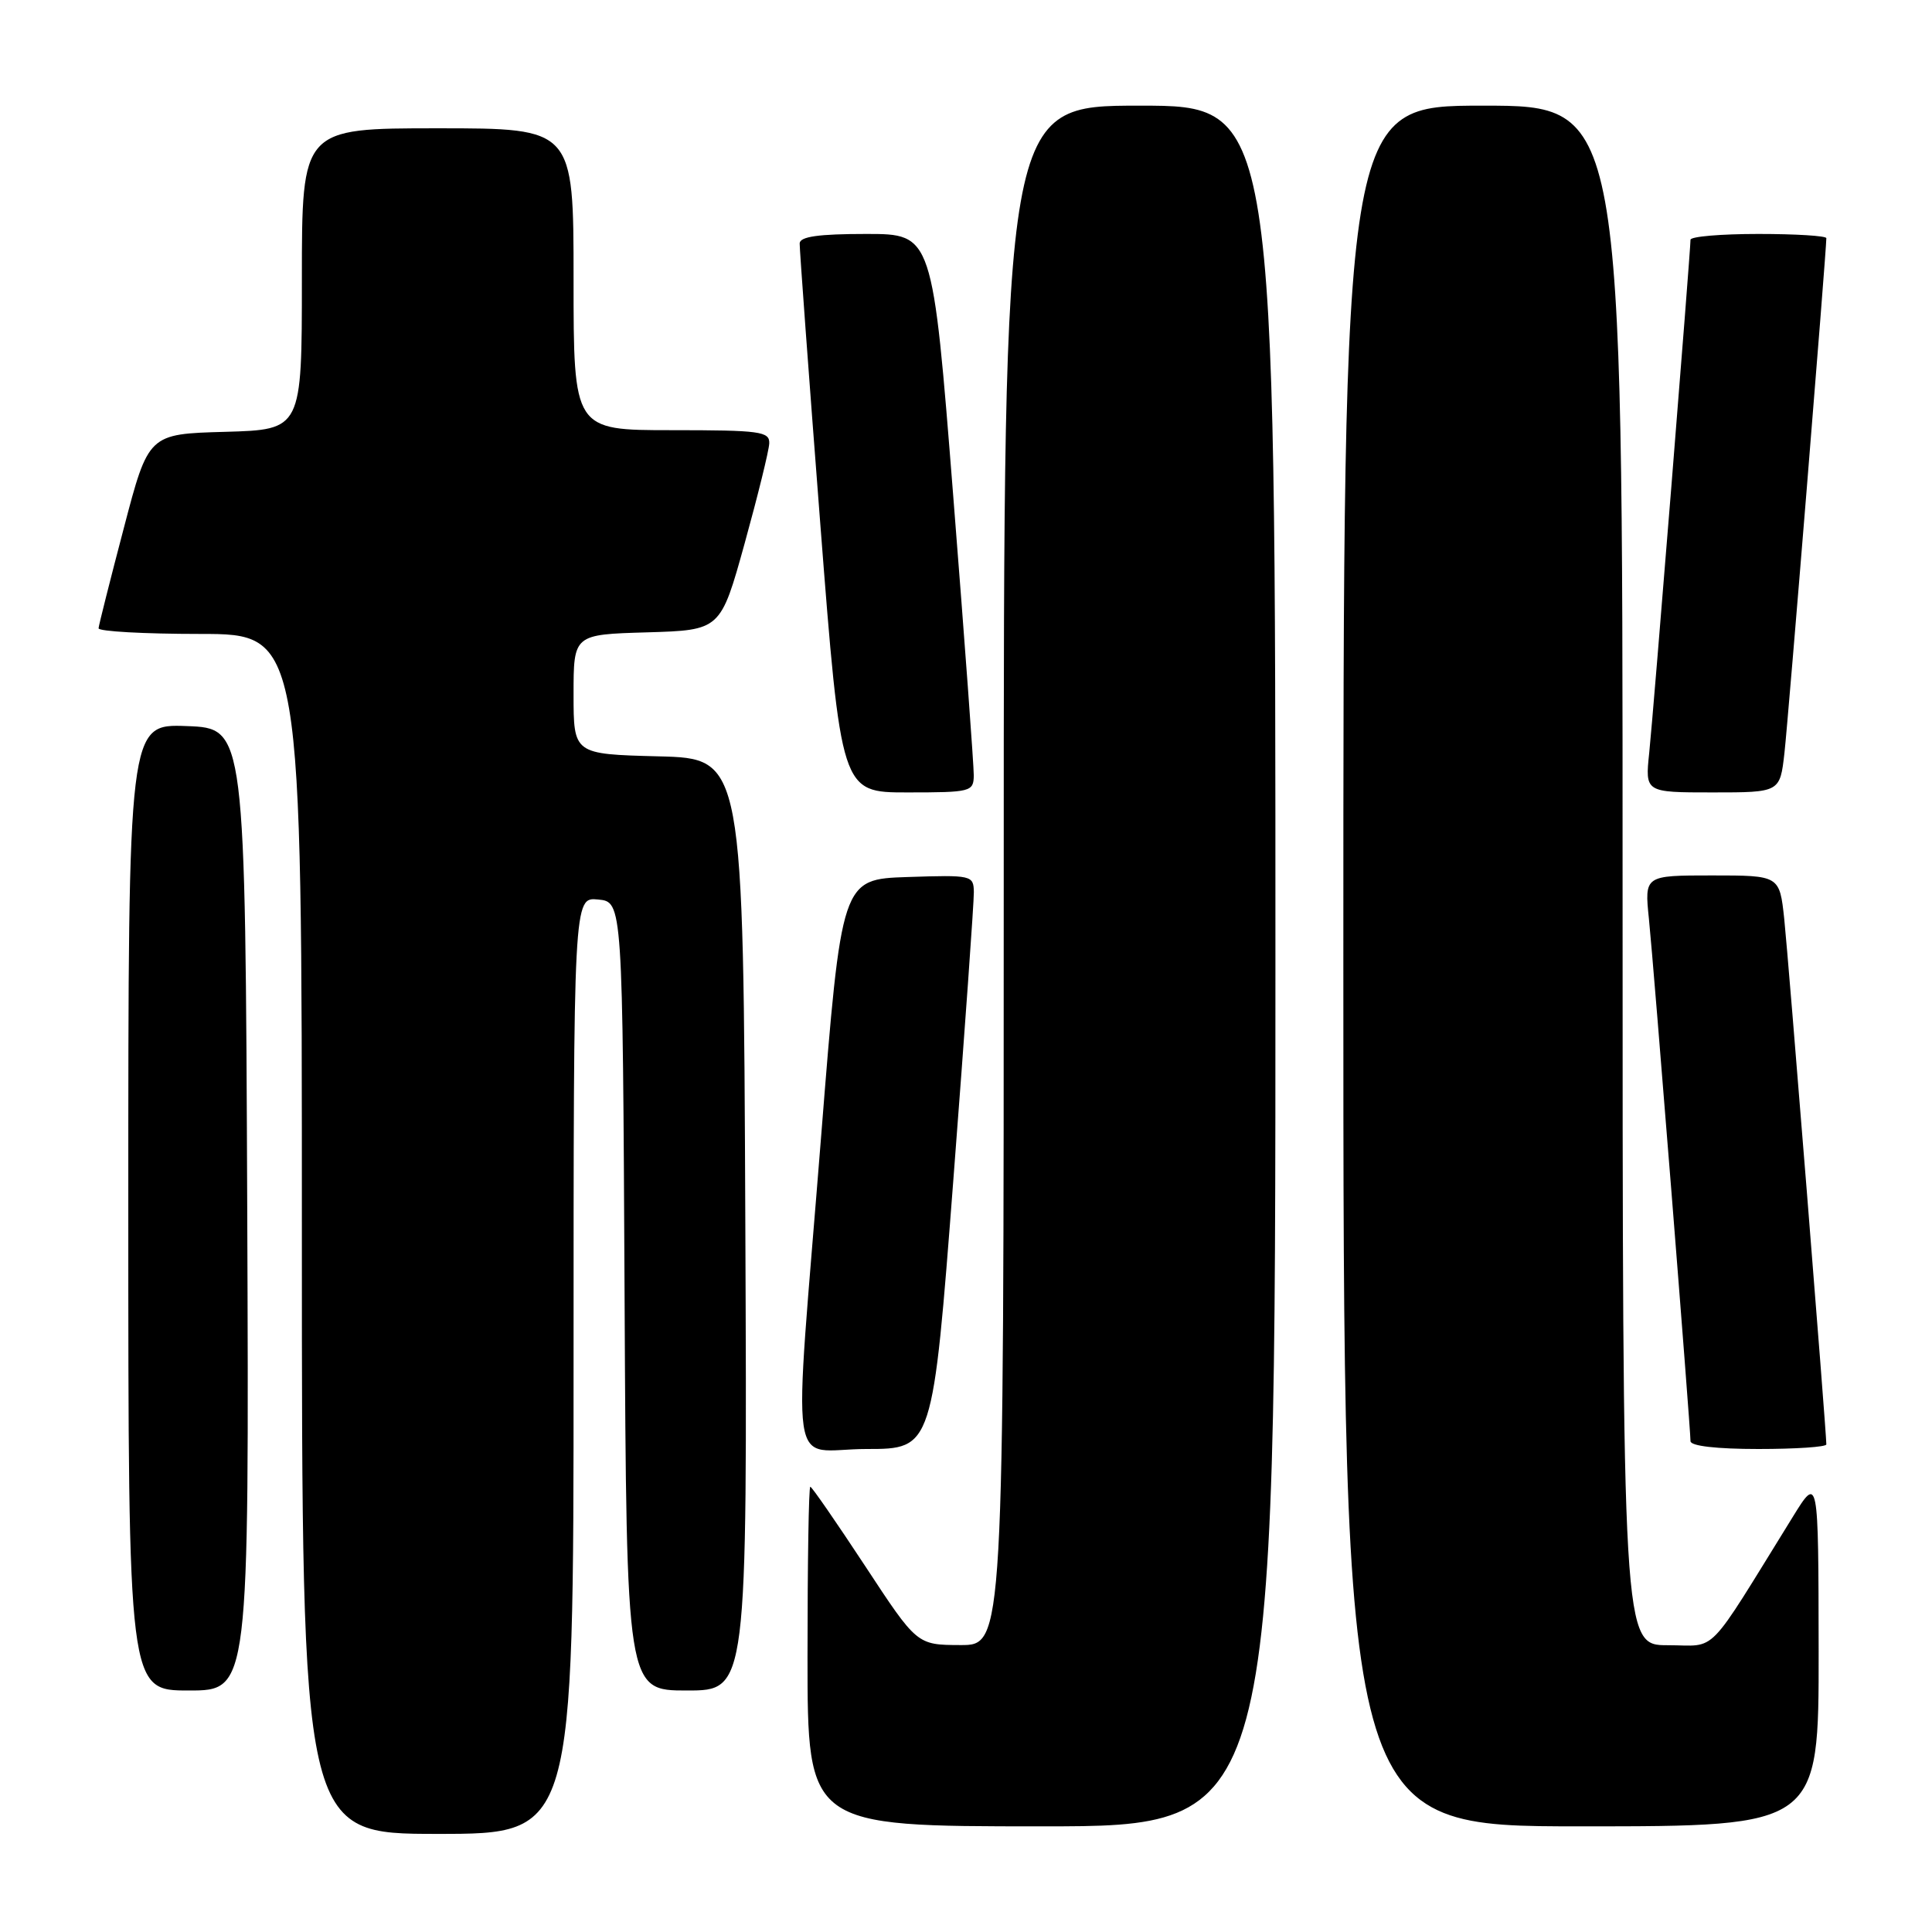 <?xml version="1.0" encoding="UTF-8" standalone="no"?>
<!DOCTYPE svg PUBLIC "-//W3C//DTD SVG 1.1//EN" "http://www.w3.org/Graphics/SVG/1.1/DTD/svg11.dtd" >
<svg xmlns="http://www.w3.org/2000/svg" xmlns:xlink="http://www.w3.org/1999/xlink" version="1.1" viewBox="0 0 256 256">
 <g >
 <path fill="currentColor"
d=" M 76.00 180.94 C 76.00 118.87 76.00 118.87 79.25 119.19 C 82.50 119.50 82.50 119.50 82.76 171.75 C 83.02 224.00 83.02 224.00 91.02 224.00 C 99.02 224.00 99.02 224.00 98.76 162.25 C 98.50 100.50 98.50 100.50 87.25 100.22 C 76.00 99.93 76.00 99.93 76.00 92.00 C 76.00 84.07 76.00 84.07 85.74 83.79 C 95.48 83.50 95.48 83.50 98.67 72.00 C 100.42 65.67 101.89 59.71 101.93 58.75 C 101.99 57.17 100.74 57.00 89.00 57.00 C 76.00 57.00 76.00 57.00 76.00 37.00 C 76.00 17.00 76.00 17.00 58.00 17.00 C 40.00 17.00 40.00 17.00 40.00 36.97 C 40.00 56.93 40.00 56.93 29.84 57.22 C 19.67 57.50 19.67 57.50 16.40 70.00 C 14.59 76.88 13.09 82.84 13.06 83.25 C 13.03 83.66 19.07 84.00 26.50 84.00 C 40.00 84.00 40.00 84.00 40.00 163.50 C 40.00 243.00 40.00 243.00 58.00 243.00 C 76.00 243.00 76.00 243.00 76.00 180.94 Z  M 169.00 128.00 C 169.00 14.00 169.00 14.00 151.00 14.00 C 133.00 14.00 133.00 14.00 133.00 116.00 C 133.00 218.00 133.00 218.00 127.25 217.98 C 121.50 217.96 121.50 217.96 114.62 207.48 C 110.83 201.72 107.57 197.00 107.37 197.00 C 107.16 197.00 107.00 207.12 107.00 219.50 C 107.00 242.00 107.00 242.00 138.00 242.00 C 169.00 242.00 169.00 242.00 169.00 128.00 Z  M 240.98 218.75 C 240.95 195.50 240.95 195.50 237.55 201.00 C 225.87 219.87 227.69 218.00 221.00 218.00 C 215.00 218.00 215.00 218.00 215.00 116.00 C 215.00 14.00 215.00 14.00 196.50 14.00 C 178.00 14.00 178.00 14.00 178.00 128.00 C 178.00 242.00 178.00 242.00 209.50 242.00 C 241.00 242.00 241.00 242.00 240.98 218.75 Z  M 32.76 160.25 C 32.50 96.50 32.50 96.50 24.75 96.21 C 17.00 95.92 17.00 95.92 17.00 159.96 C 17.00 224.00 17.00 224.00 25.01 224.00 C 33.01 224.00 33.01 224.00 32.76 160.25 Z  M 126.33 156.25 C 127.84 136.59 129.06 119.47 129.04 118.21 C 129.00 115.98 128.78 115.93 120.26 116.21 C 111.51 116.50 111.51 116.50 108.81 150.50 C 105.09 197.38 104.31 192.00 114.80 192.00 C 123.59 192.00 123.59 192.00 126.33 156.25 Z  M 242.00 191.39 C 242.00 189.73 236.95 126.73 236.42 121.75 C 235.80 116.00 235.80 116.00 226.85 116.00 C 217.90 116.00 217.90 116.00 218.49 121.75 C 219.12 127.88 224.00 189.22 224.00 190.96 C 224.00 191.60 227.45 192.00 233.00 192.00 C 237.95 192.00 242.00 191.73 242.00 191.39 Z  M 129.03 102.75 C 129.04 101.51 127.82 84.86 126.31 65.75 C 123.57 31.00 123.57 31.00 114.79 31.00 C 108.45 31.00 105.99 31.35 105.96 32.25 C 105.94 32.94 107.16 49.59 108.68 69.25 C 111.45 105.00 111.45 105.00 120.22 105.00 C 128.65 105.00 129.00 104.91 129.03 102.75 Z  M 236.45 99.75 C 236.95 95.36 242.00 33.26 242.00 31.56 C 242.00 31.25 237.95 31.00 233.00 31.00 C 228.05 31.00 224.00 31.34 224.00 31.77 C 224.00 33.31 219.07 94.66 218.53 99.75 C 217.98 105.00 217.98 105.00 226.92 105.00 C 235.86 105.00 235.86 105.00 236.45 99.75 Z "/>
</g>
</svg>